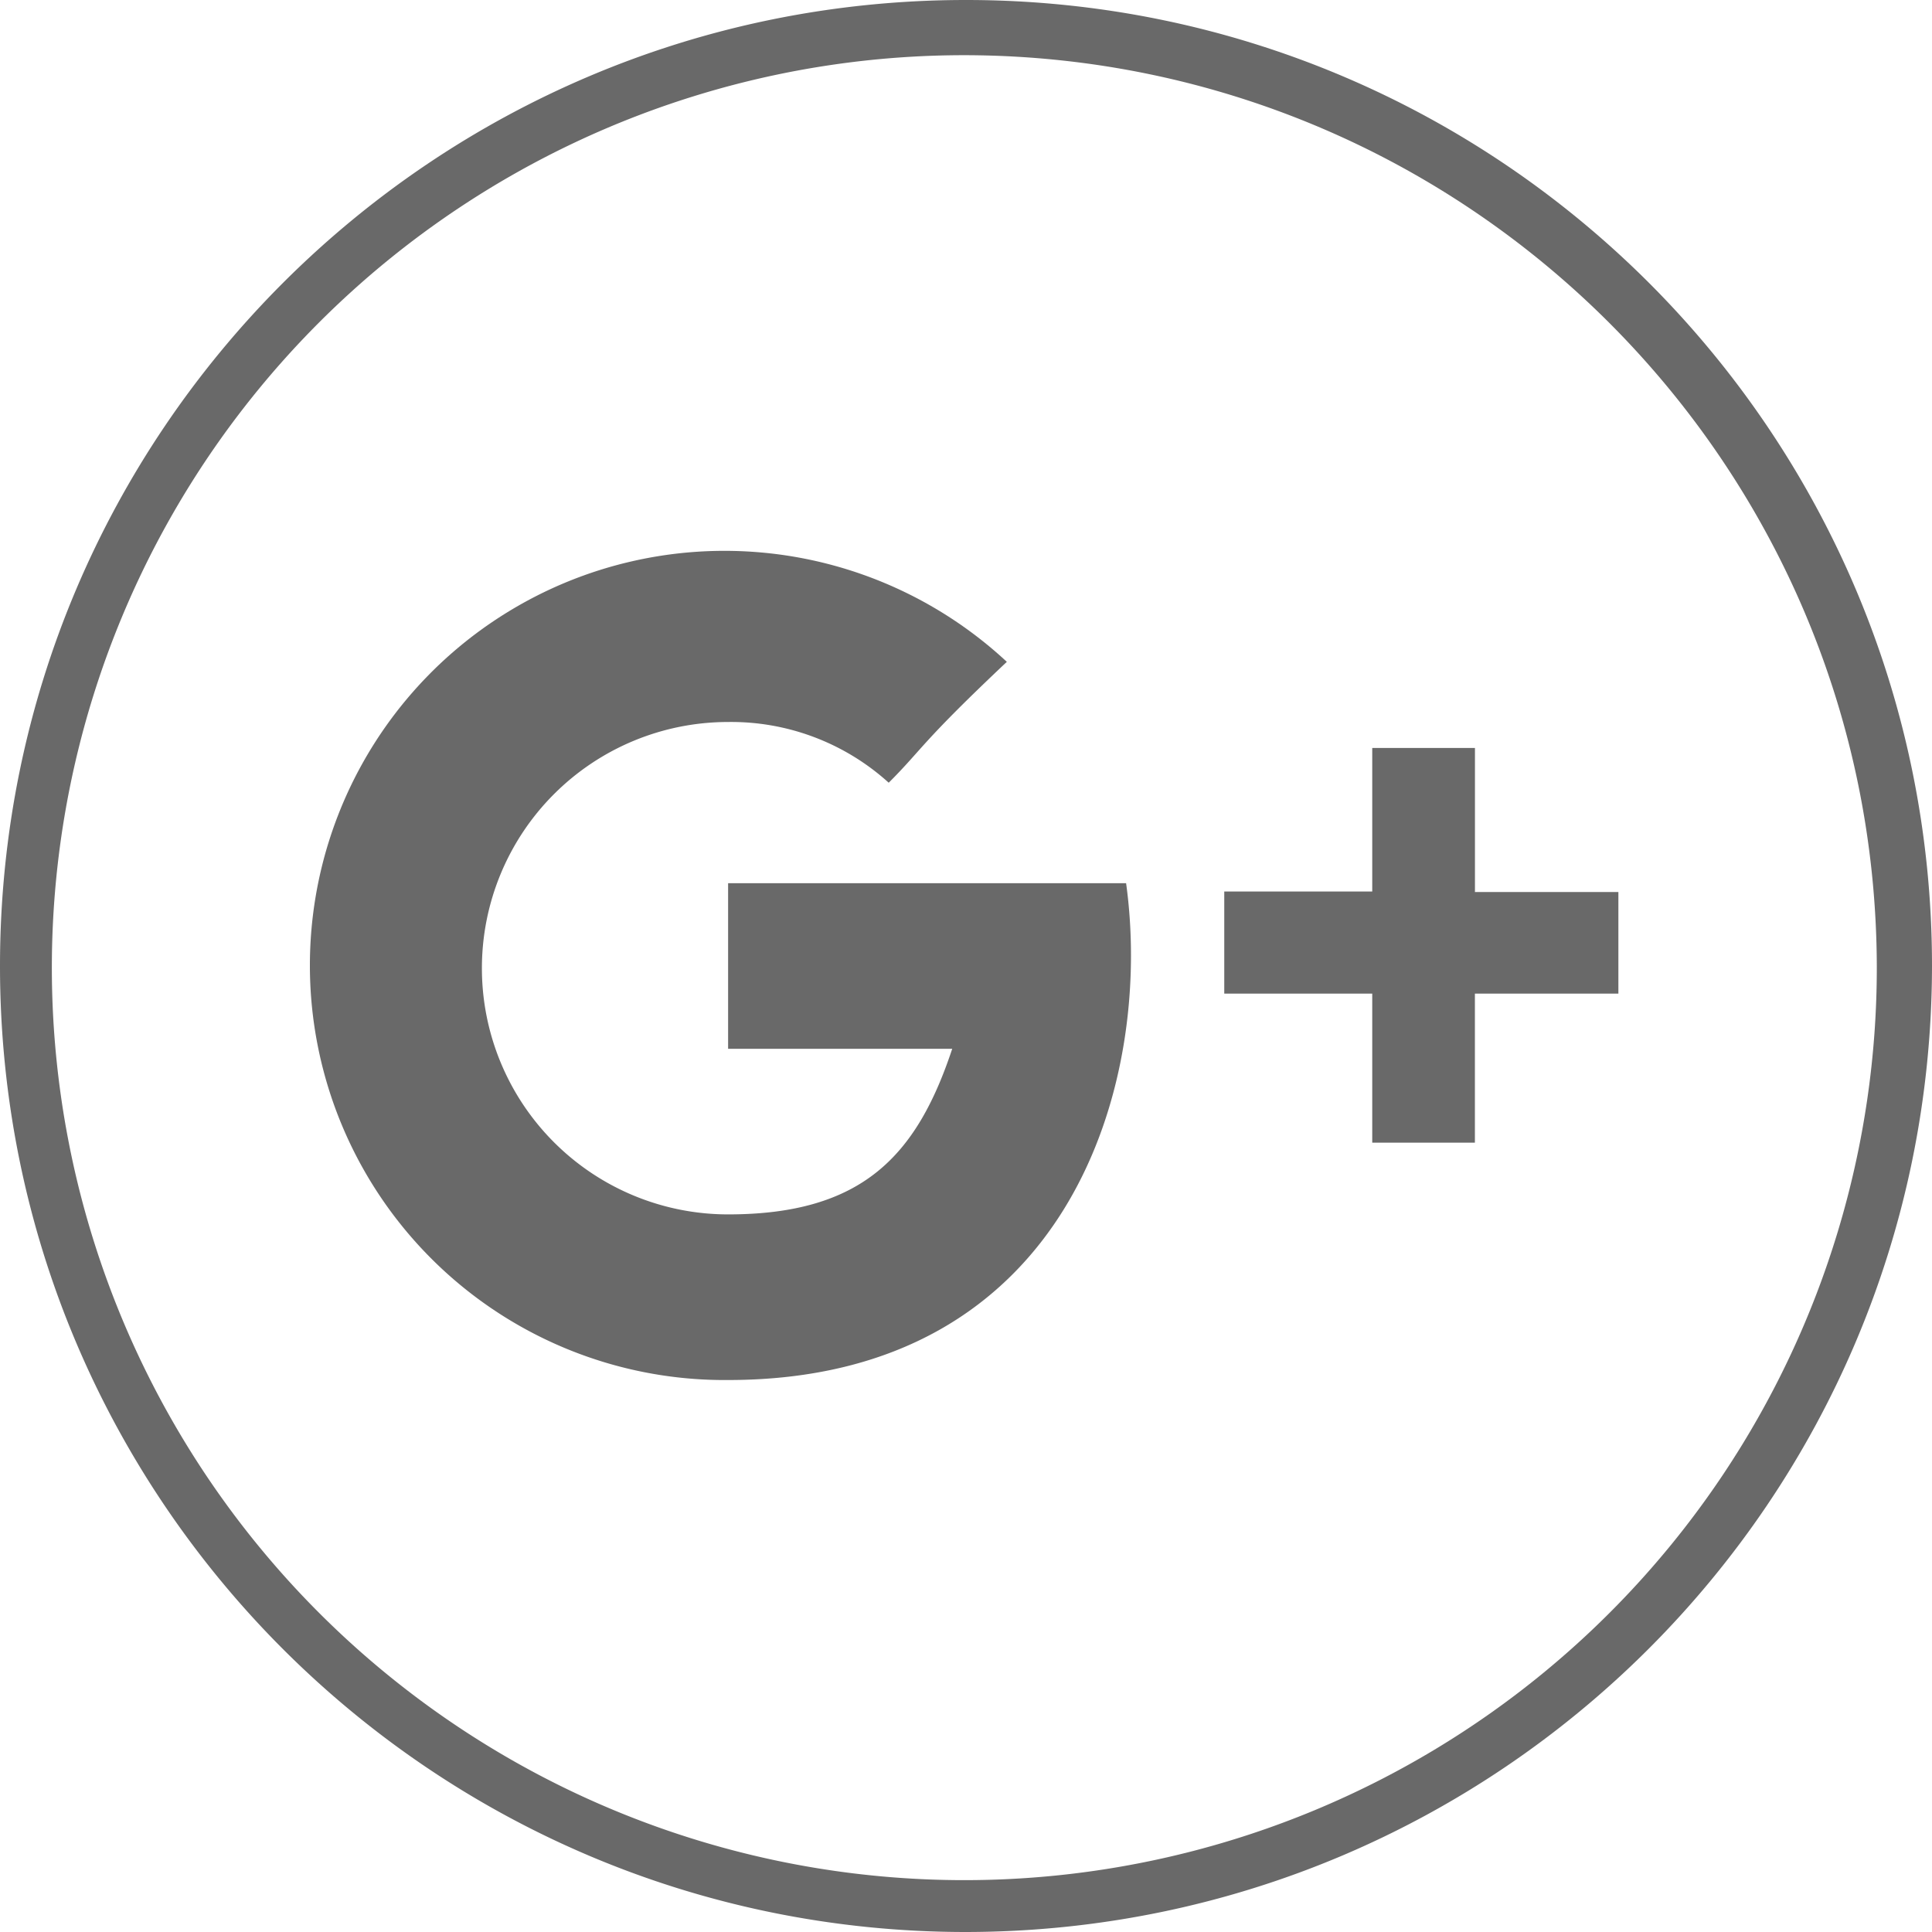 <svg width="37" height="37" viewBox="0 0 37 37" xmlns="http://www.w3.org/2000/svg"><title>btn__googleplus_mobile</title><g fill="#696969" fill-rule="evenodd"><path d="M18.5 37C8.283 37 0 28.717 0 18.5S8.283 0 18.5 0 37 8.283 37 18.5c-.012 10.212-8.288 18.488-18.5 18.5zm0-35.943A17.475 17.475 0 1 0 35.943 18.5C35.913 8.879 28.12 1.086 18.5 1.057z"/><path d="M13.944 16.914v3.172h4.292c-.677 2.04-1.713 3.171-4.292 3.171a4.715 4.715 0 0 1 0-9.43 4.493 4.493 0 0 1 3.076 1.163c.655-.655.603-.75 2.262-2.315a7.94 7.94 0 1 0-5.338 13.754c6.554 0 8.15-5.709 7.622-9.515h-7.622zm14.303.159v-2.749H26.28v2.749h-2.834v1.956h2.834v2.854h1.966v-2.854h2.748v-1.946h-2.748v-.01z"/></g></svg>